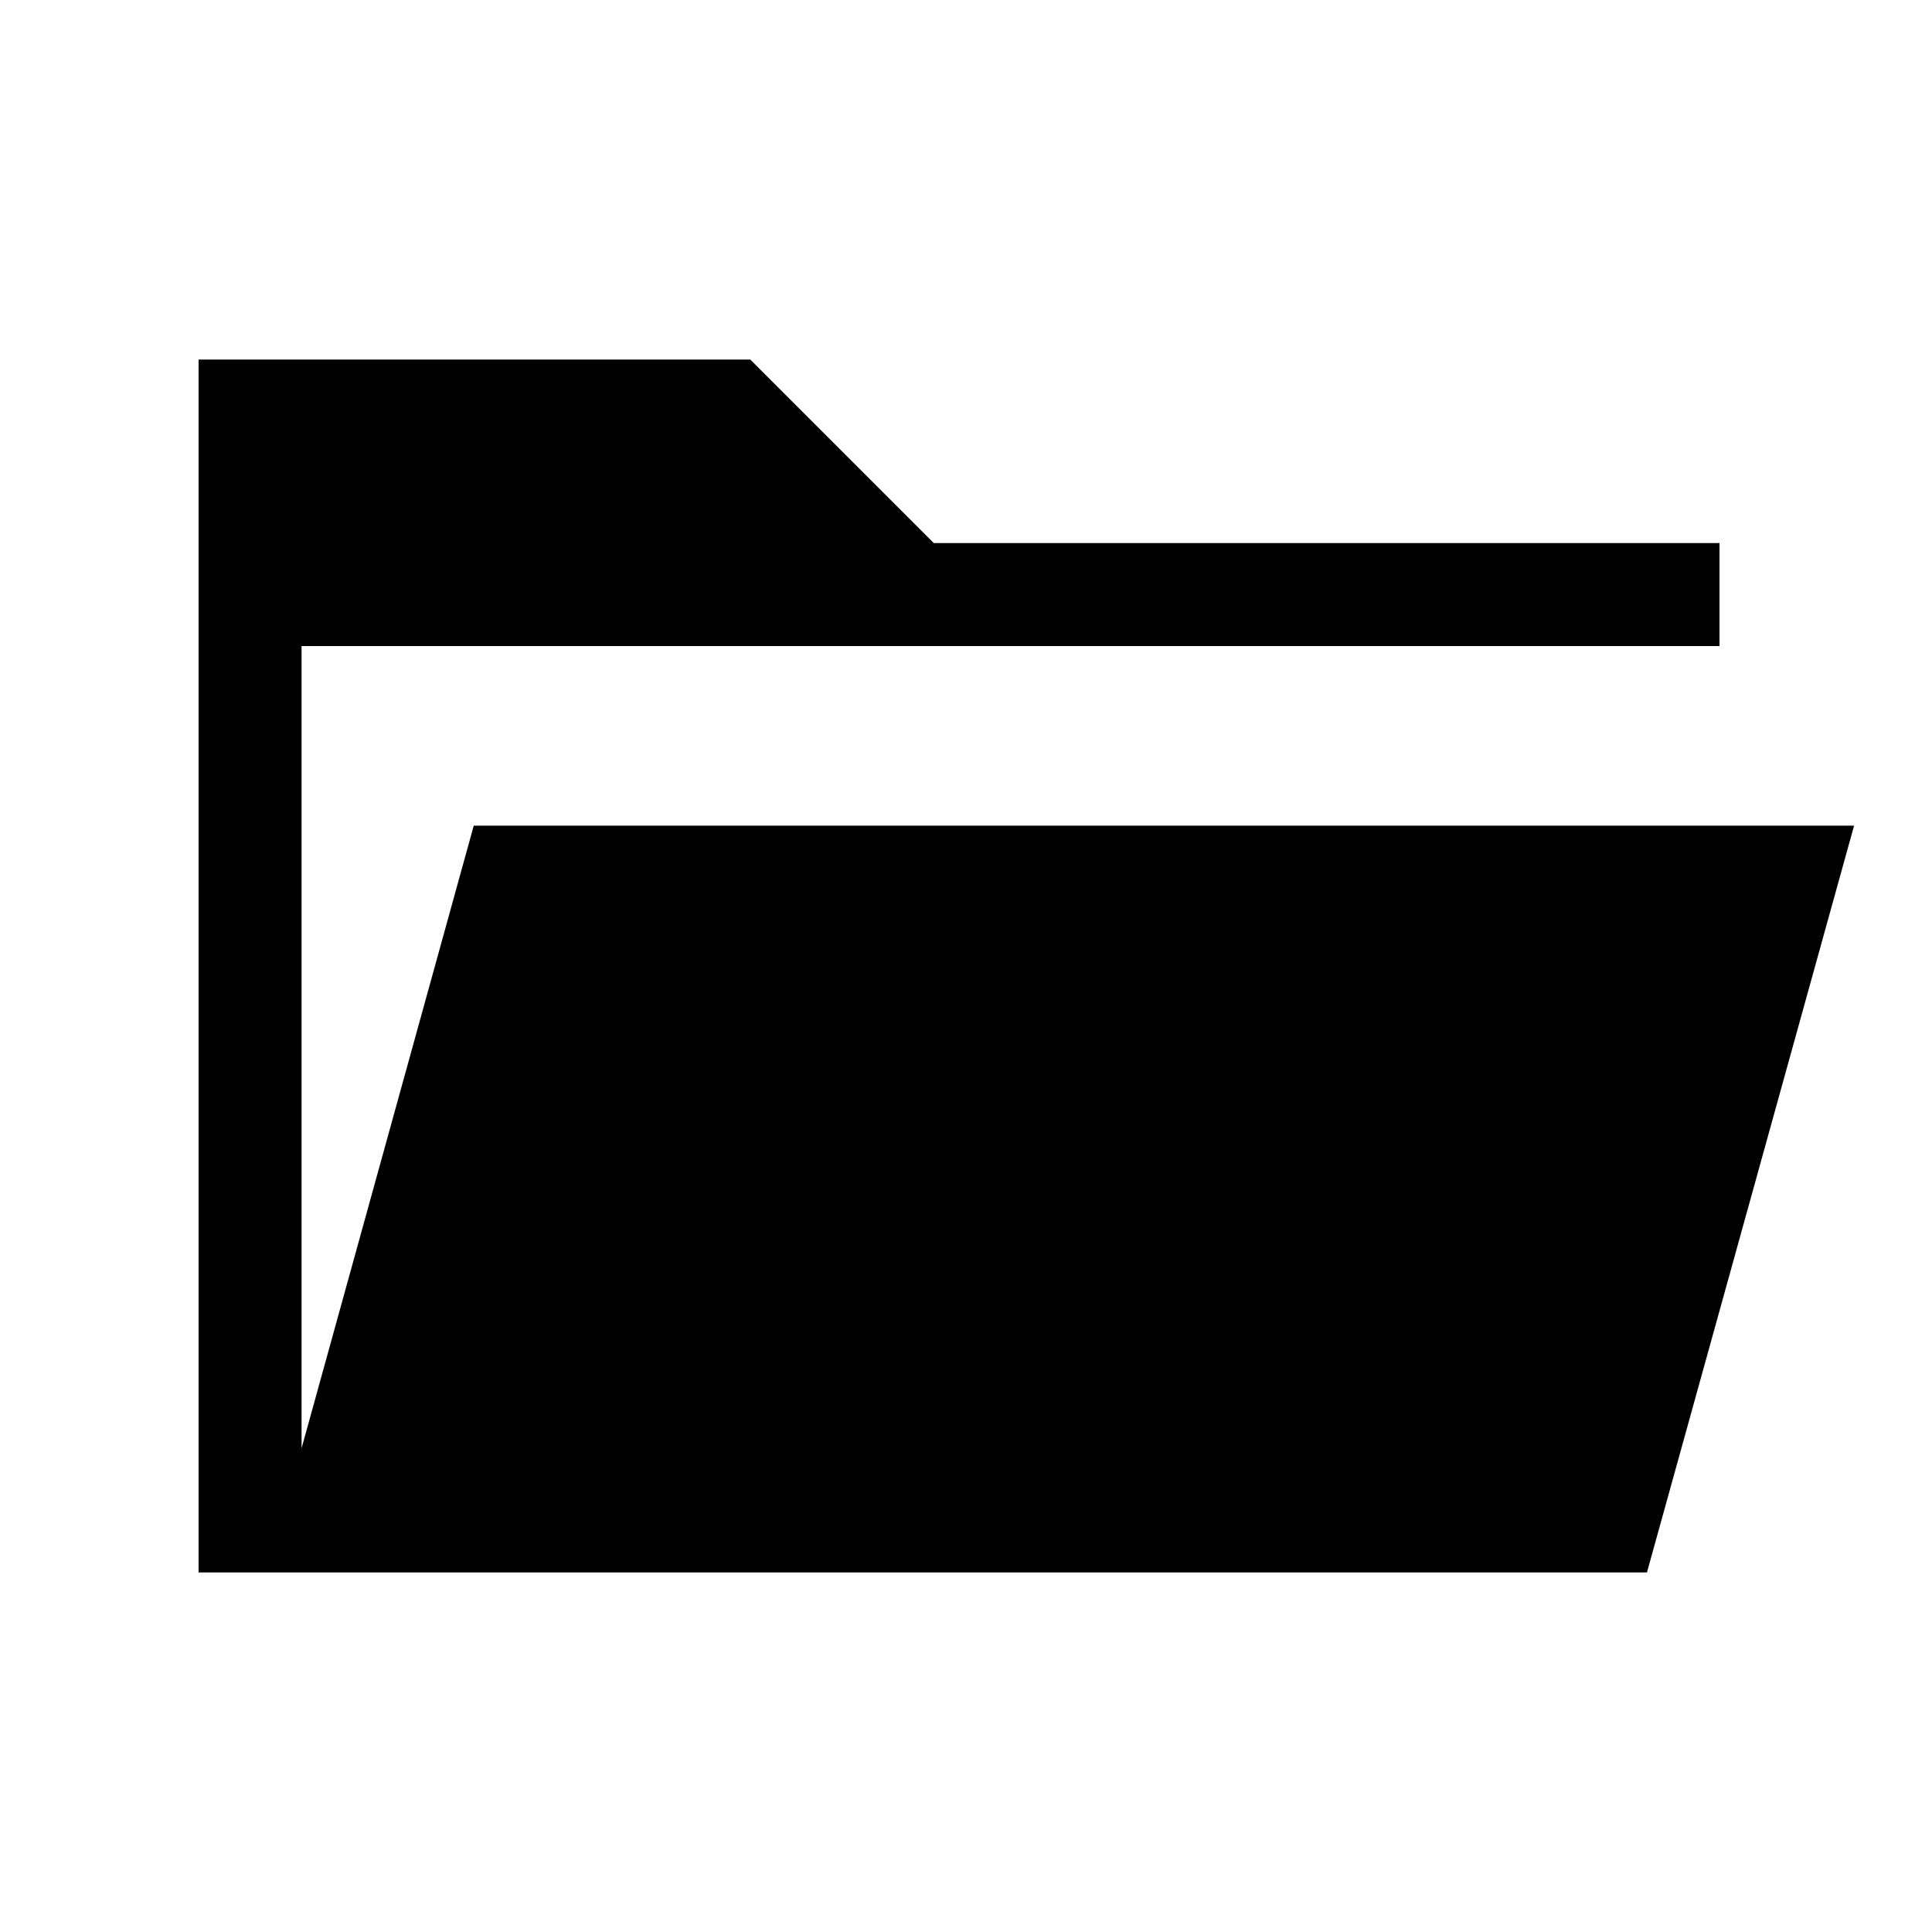 <svg xmlns="http://www.w3.org/2000/svg" height="40" viewBox="0 -960 960 960" width="40"><path d="M98.67-178.67v-602.66h274.15L464-690.15h390.41v51.17H149.85v398.6l85.56-309.36h685.87L818.36-178.67H98.67Z"/></svg>